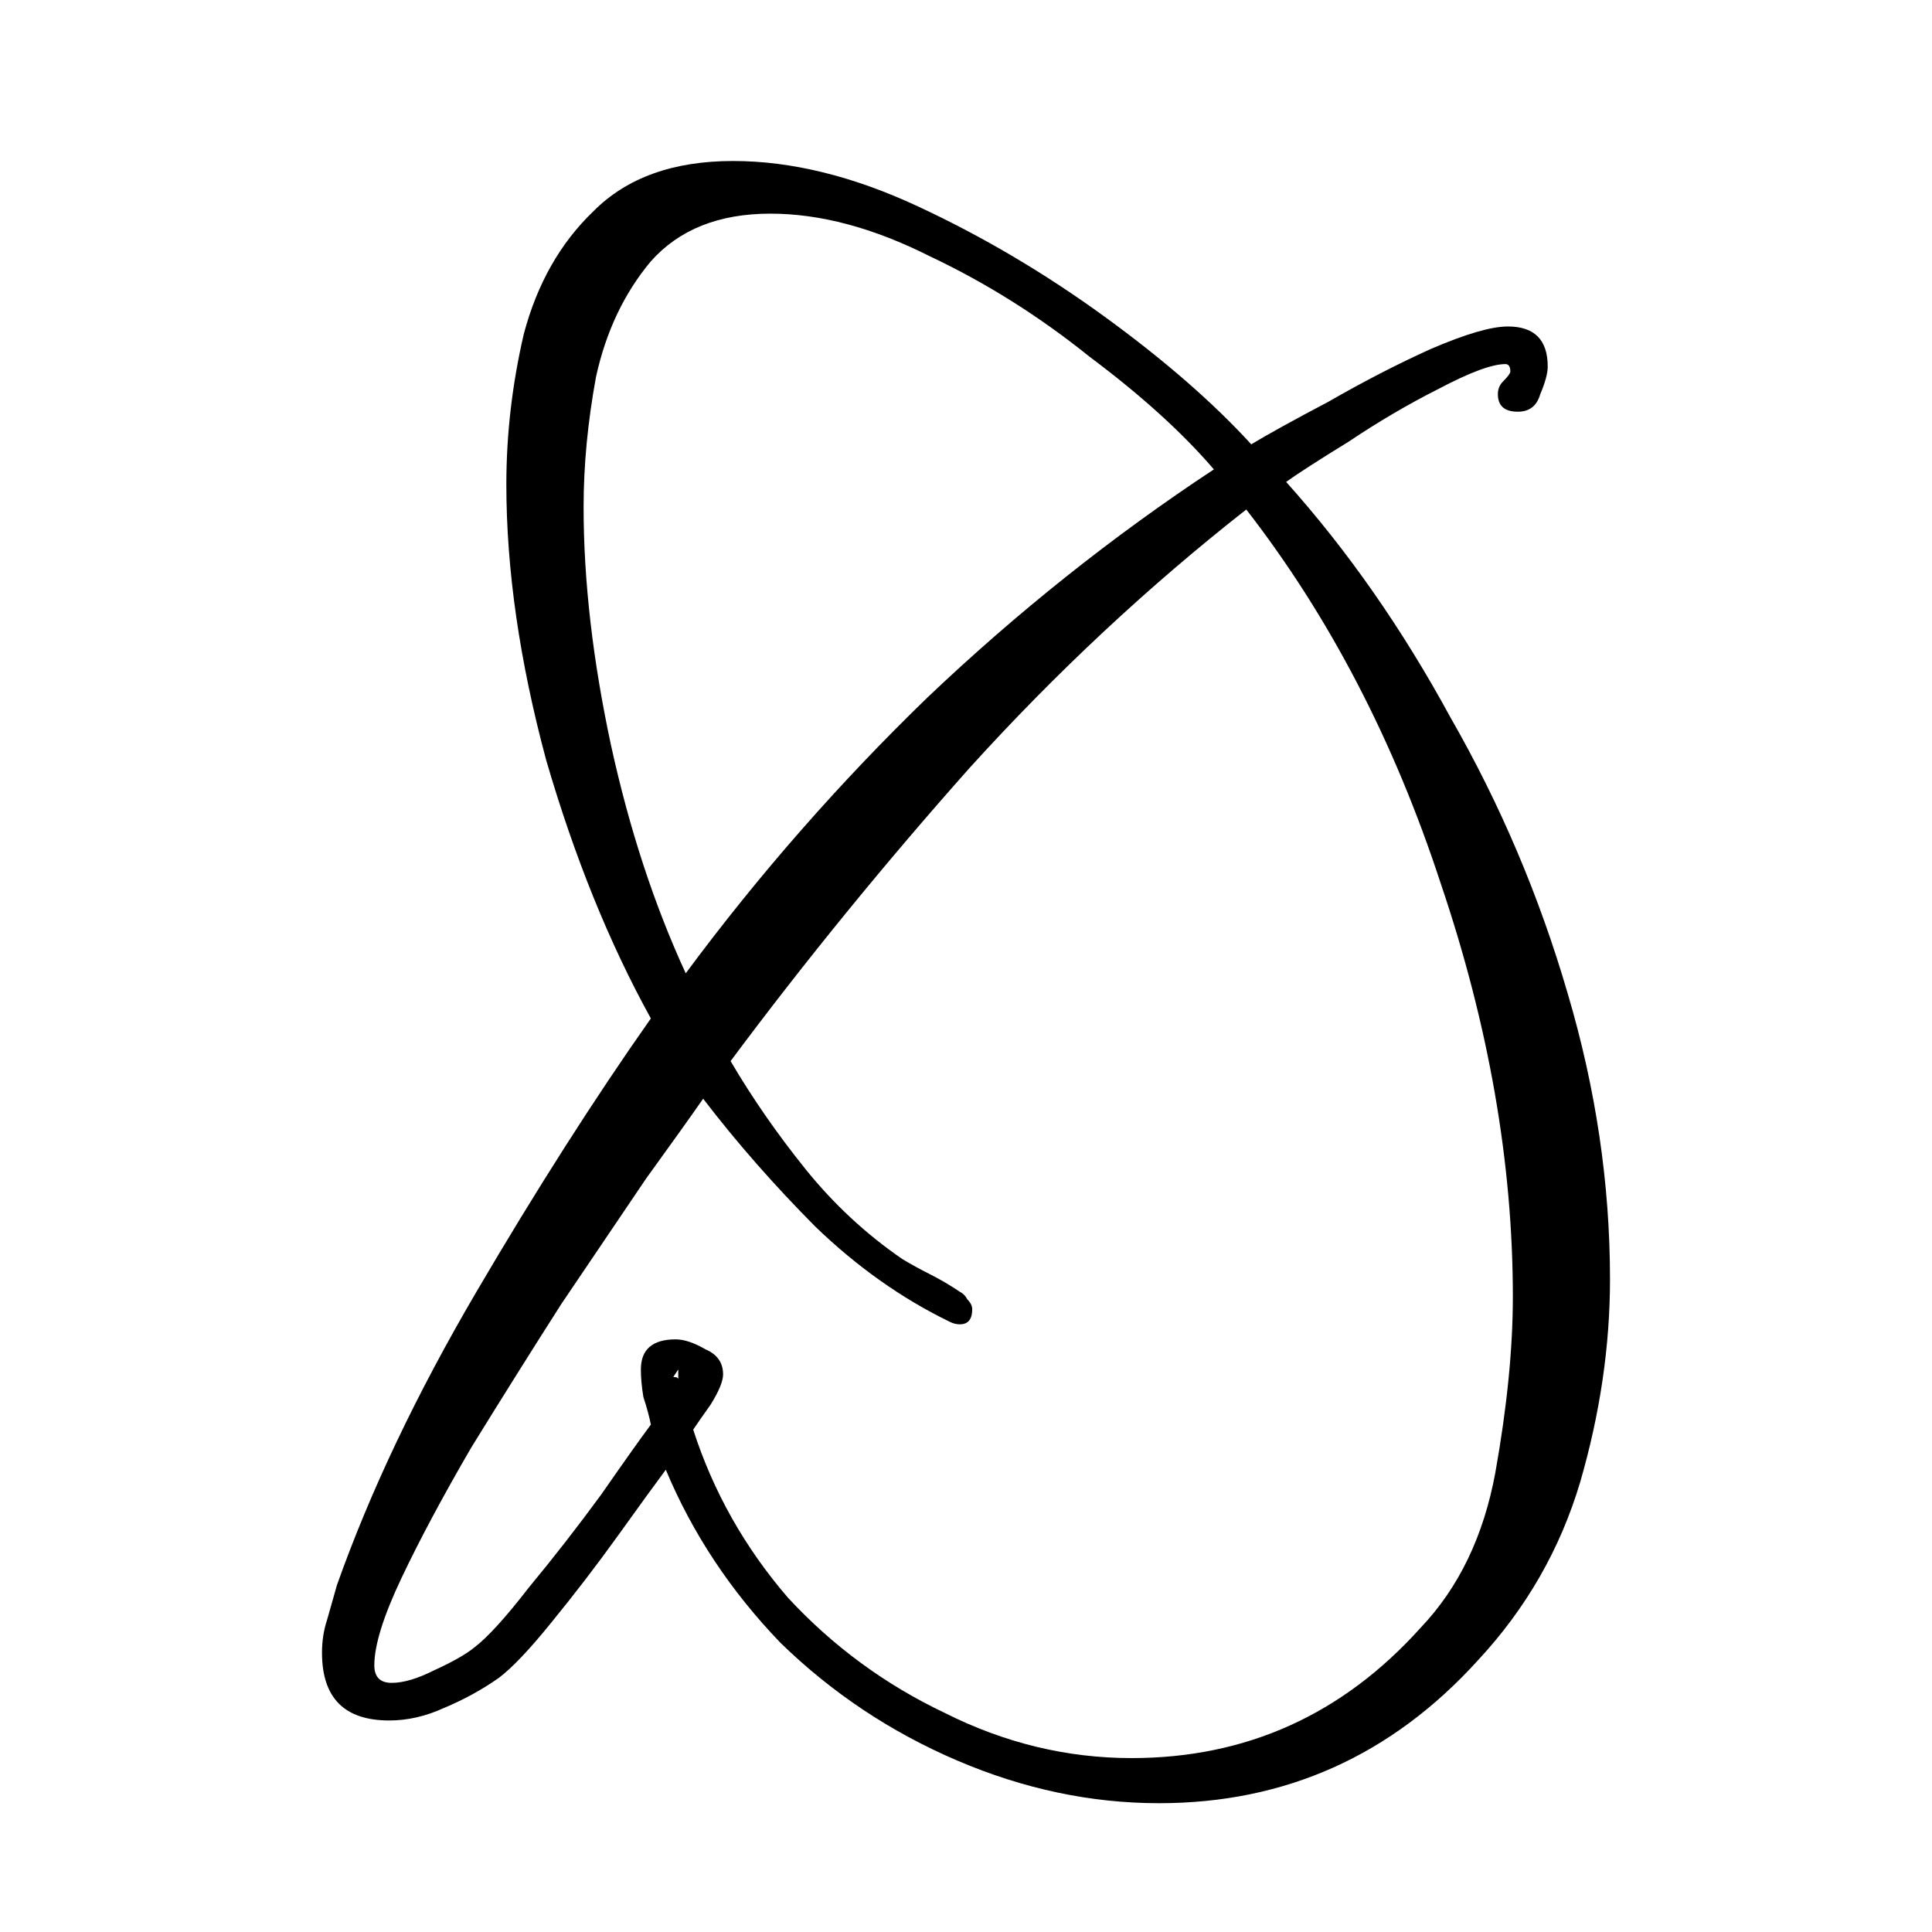 <svg width="60" height="60" viewBox="0 0 60 60" fill="currentcolor">
  <path
    d="M35.996 56C33.881 56 31.792 55.559 29.729 54.676C27.666 53.794 25.835 52.574 24.236 51.017C22.689 49.408 21.502 47.617 20.677 45.644C20.367 46.059 19.878 46.734 19.207 47.669C18.536 48.603 17.84 49.511 17.118 50.394C16.448 51.224 15.906 51.795 15.493 52.107C14.977 52.47 14.41 52.782 13.791 53.041C13.224 53.301 12.656 53.431 12.089 53.431C10.696 53.431 10 52.73 10 51.328C10 50.965 10.052 50.627 10.155 50.316C10.258 49.953 10.361 49.589 10.464 49.226C11.496 46.319 12.94 43.282 14.797 40.116C16.654 36.95 18.459 34.121 20.213 31.629C18.923 29.293 17.84 26.62 16.963 23.609C16.138 20.547 15.725 17.692 15.725 15.044C15.725 13.487 15.906 11.93 16.267 10.373C16.68 8.815 17.402 7.544 18.433 6.557C19.465 5.519 20.909 5 22.766 5C24.571 5 26.48 5.467 28.491 6.402C30.503 7.336 32.437 8.478 34.294 9.827C36.151 11.177 37.672 12.501 38.859 13.799C39.375 13.487 40.174 13.046 41.257 12.475C42.34 11.852 43.398 11.307 44.429 10.84C45.513 10.373 46.312 10.139 46.828 10.139C47.653 10.139 48.066 10.554 48.066 11.385C48.066 11.592 47.988 11.878 47.834 12.241C47.73 12.605 47.498 12.786 47.137 12.786C46.725 12.786 46.518 12.605 46.518 12.241C46.518 12.085 46.57 11.956 46.673 11.852C46.828 11.696 46.905 11.592 46.905 11.54C46.905 11.385 46.854 11.307 46.751 11.307C46.338 11.307 45.642 11.566 44.661 12.085C43.733 12.553 42.805 13.098 41.876 13.721C40.948 14.292 40.303 14.707 39.942 14.966C41.85 17.095 43.553 19.534 45.048 22.285C46.596 24.985 47.808 27.84 48.685 30.85C49.562 33.809 50 36.768 50 39.727C50 41.803 49.691 43.905 49.072 46.034C48.453 48.11 47.395 49.953 45.899 51.562C43.217 54.521 39.916 56 35.996 56ZM21.296 30.227C23.565 27.165 26.067 24.31 28.801 21.663C31.586 19.015 34.552 16.653 37.698 14.577C36.718 13.435 35.429 12.267 33.83 11.073C32.282 9.827 30.632 8.789 28.878 7.959C27.124 7.076 25.474 6.635 23.927 6.635C22.328 6.635 21.09 7.128 20.213 8.115C19.387 9.101 18.82 10.295 18.511 11.696C18.253 13.098 18.124 14.447 18.124 15.745C18.124 18.029 18.407 20.495 18.975 23.142C19.542 25.737 20.316 28.099 21.296 30.227ZM35.145 54.599C38.704 54.599 41.696 53.249 44.12 50.55C45.306 49.304 46.08 47.695 46.441 45.722C46.802 43.698 46.983 41.881 46.983 40.272C46.983 36.119 46.235 31.837 44.739 27.424C43.295 23.012 41.283 19.145 38.704 15.823C35.661 18.211 32.798 20.884 30.116 23.843C27.485 26.802 25.01 29.838 22.689 32.953C23.359 34.095 24.133 35.211 25.01 36.301C25.887 37.391 26.892 38.325 28.027 39.104C28.285 39.26 28.569 39.415 28.878 39.571C29.188 39.727 29.497 39.908 29.807 40.116C29.91 40.168 29.987 40.246 30.039 40.35C30.142 40.453 30.193 40.557 30.193 40.661C30.193 40.972 30.064 41.128 29.807 41.128C29.703 41.128 29.6 41.102 29.497 41.05C28.001 40.324 26.609 39.337 25.319 38.092C24.03 36.794 22.869 35.47 21.837 34.121C21.477 34.64 20.883 35.47 20.058 36.612C19.284 37.754 18.407 39.052 17.427 40.505C16.499 41.959 15.571 43.438 14.642 44.944C13.765 46.449 13.043 47.798 12.476 48.992C11.908 50.186 11.625 51.095 11.625 51.718C11.625 52.081 11.805 52.263 12.166 52.263C12.527 52.263 12.966 52.133 13.482 51.873C14.049 51.614 14.462 51.38 14.72 51.172C15.132 50.861 15.7 50.238 16.422 49.304C17.195 48.37 17.943 47.409 18.665 46.423C19.387 45.385 19.903 44.658 20.213 44.243C20.161 43.983 20.084 43.698 19.981 43.386C19.929 43.075 19.903 42.789 19.903 42.53C19.903 41.907 20.264 41.595 20.986 41.595C21.244 41.595 21.554 41.699 21.915 41.907C22.276 42.063 22.456 42.322 22.456 42.685C22.456 42.893 22.328 43.205 22.07 43.62C21.812 43.983 21.631 44.243 21.528 44.398C22.147 46.319 23.127 48.058 24.468 49.615C25.861 51.121 27.485 52.315 29.342 53.197C31.199 54.131 33.133 54.599 35.145 54.599ZM21.064 42.841V42.53L20.909 42.763C21.012 42.763 21.064 42.789 21.064 42.841Z">
  </path>
</svg>
